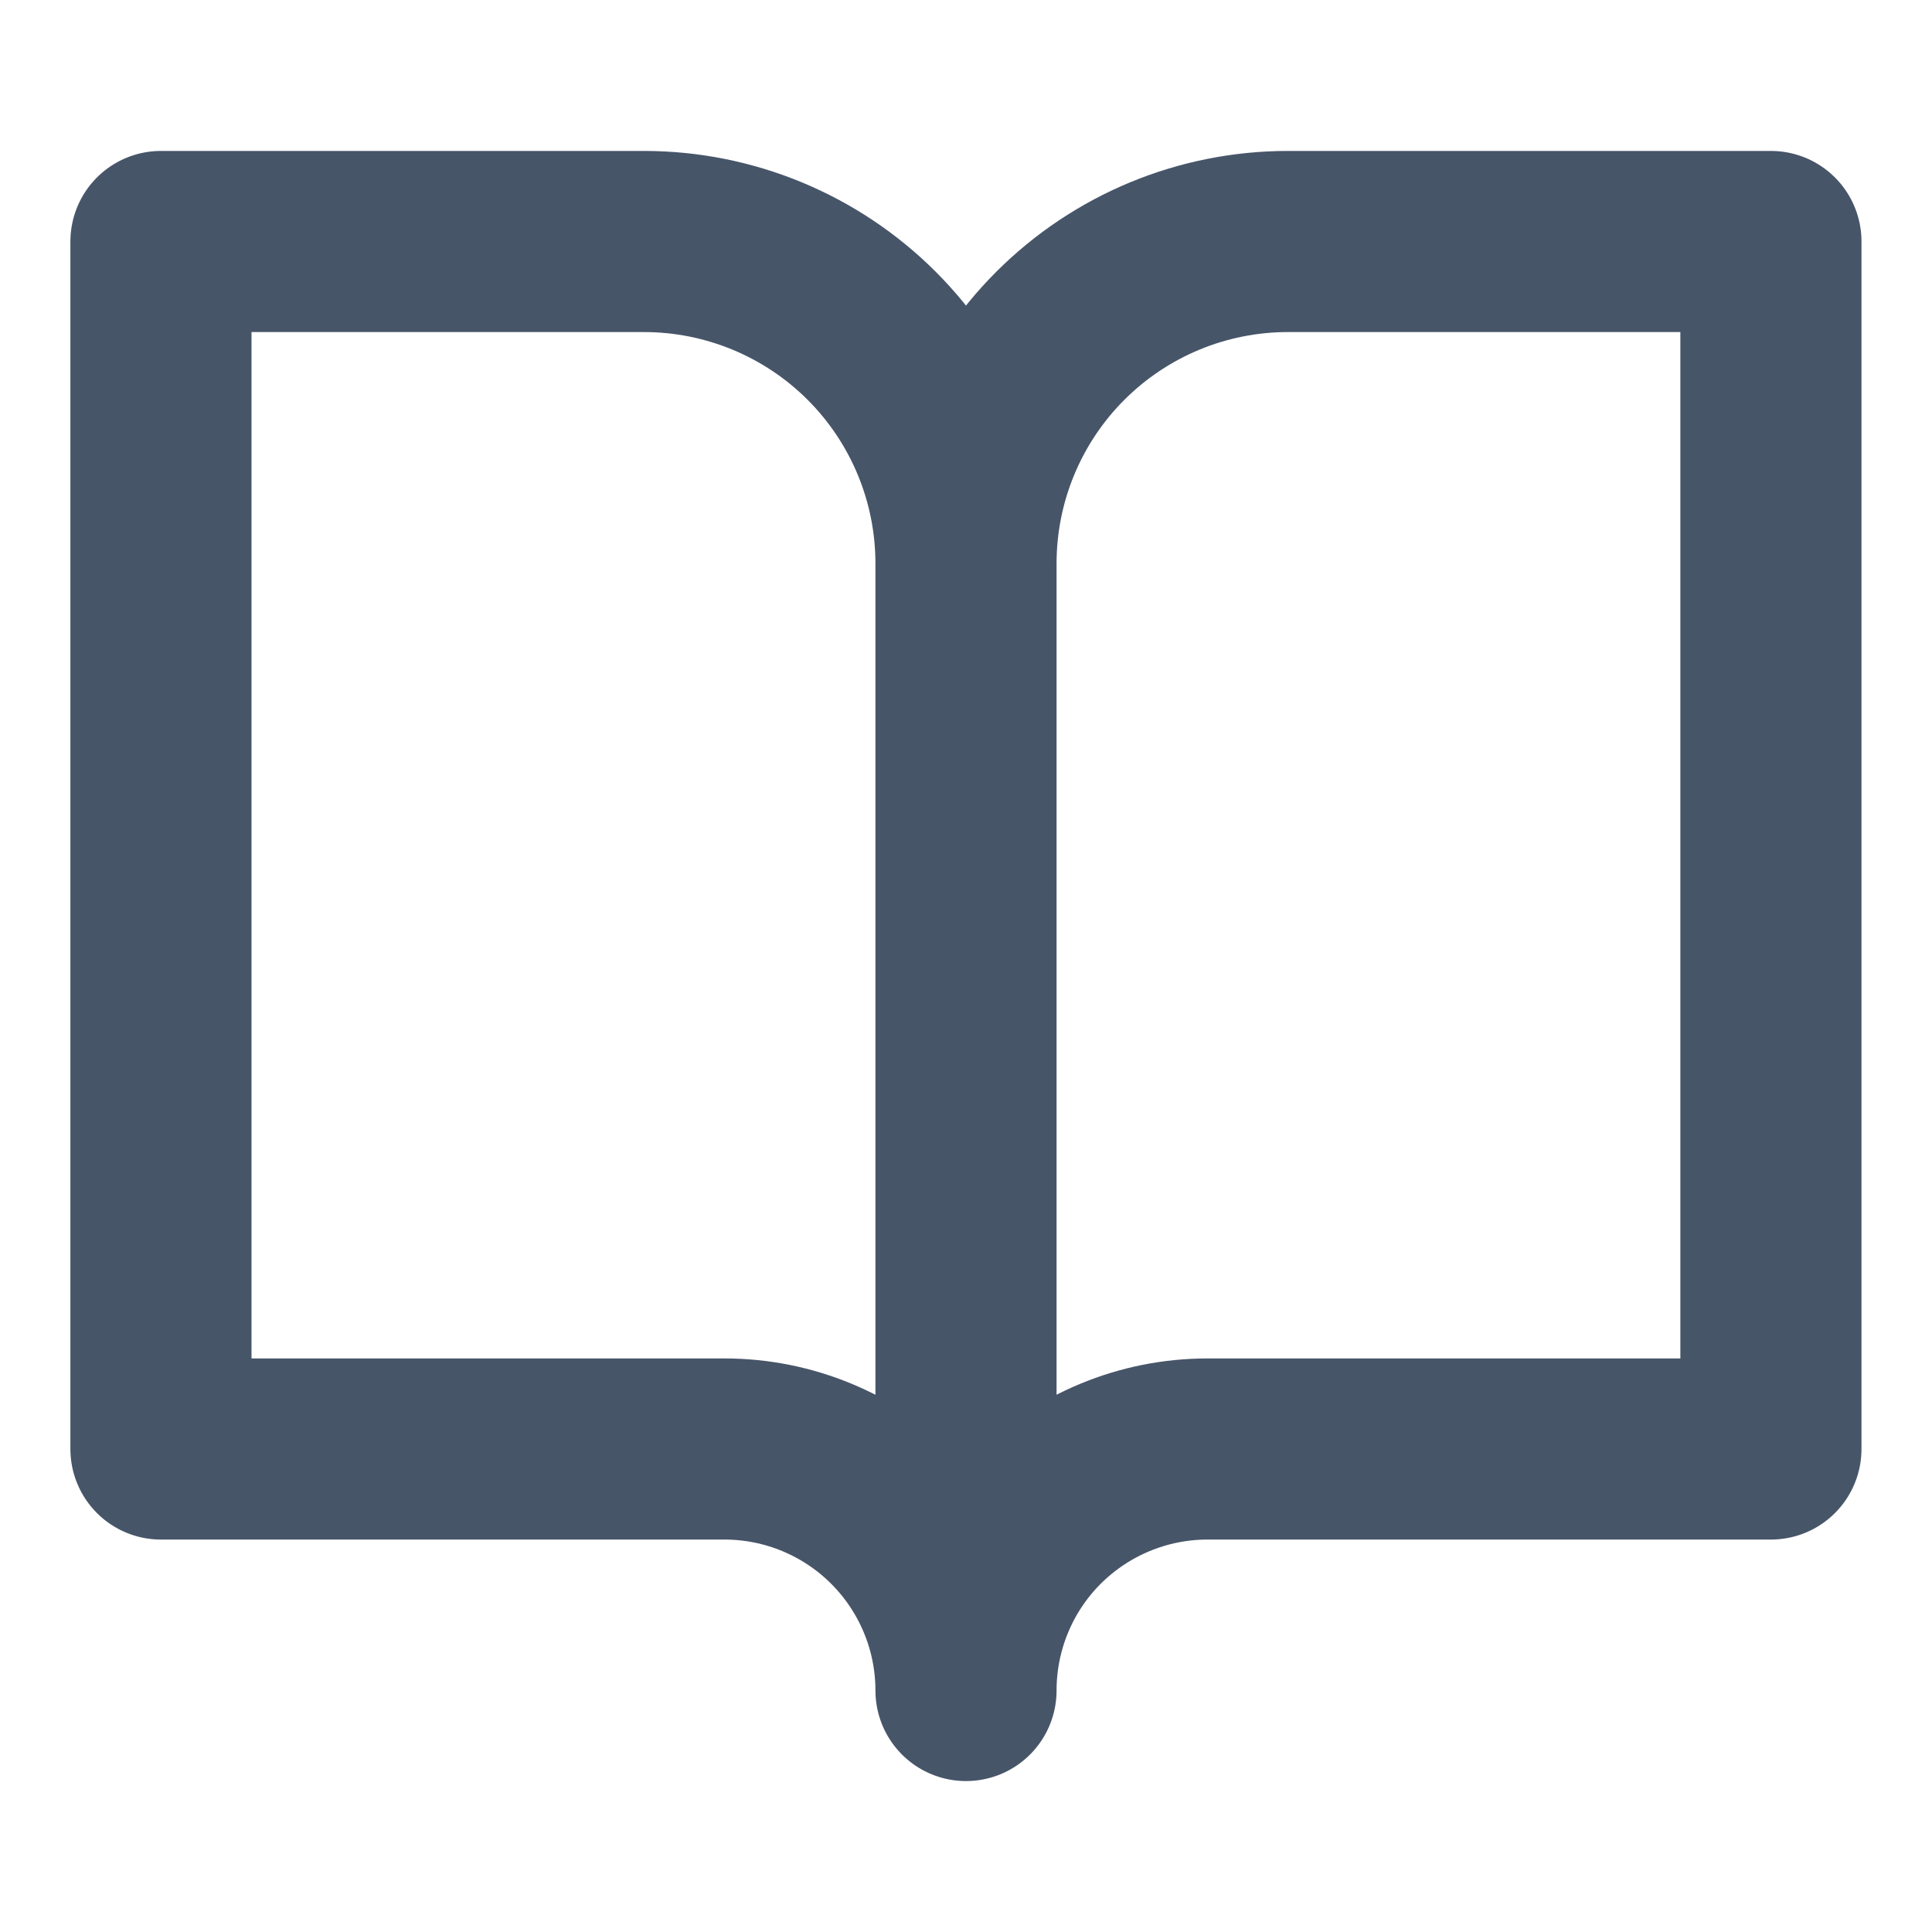 <svg width="16" height="16" viewBox="0 0 16 16" fill="none" xmlns="http://www.w3.org/2000/svg">
<path d="M8 4.667C8 3.959 7.719 3.281 7.219 2.781C6.719 2.281 6.04 2 5.333 2H1.333V12H6C6.53 12 7.039 12.211 7.414 12.586C7.789 12.961 8 13.47 8 14M8 4.667V14M8 4.667C8 3.959 8.281 3.281 8.781 2.781C9.281 2.281 9.959 2 10.666 2H14.666V12H10C9.469 12 8.961 12.211 8.585 12.586C8.21 12.961 8 13.47 8 14" stroke="#475569" stroke-width="1.5" stroke-linecap="round" stroke-linejoin="round"/>
</svg>

